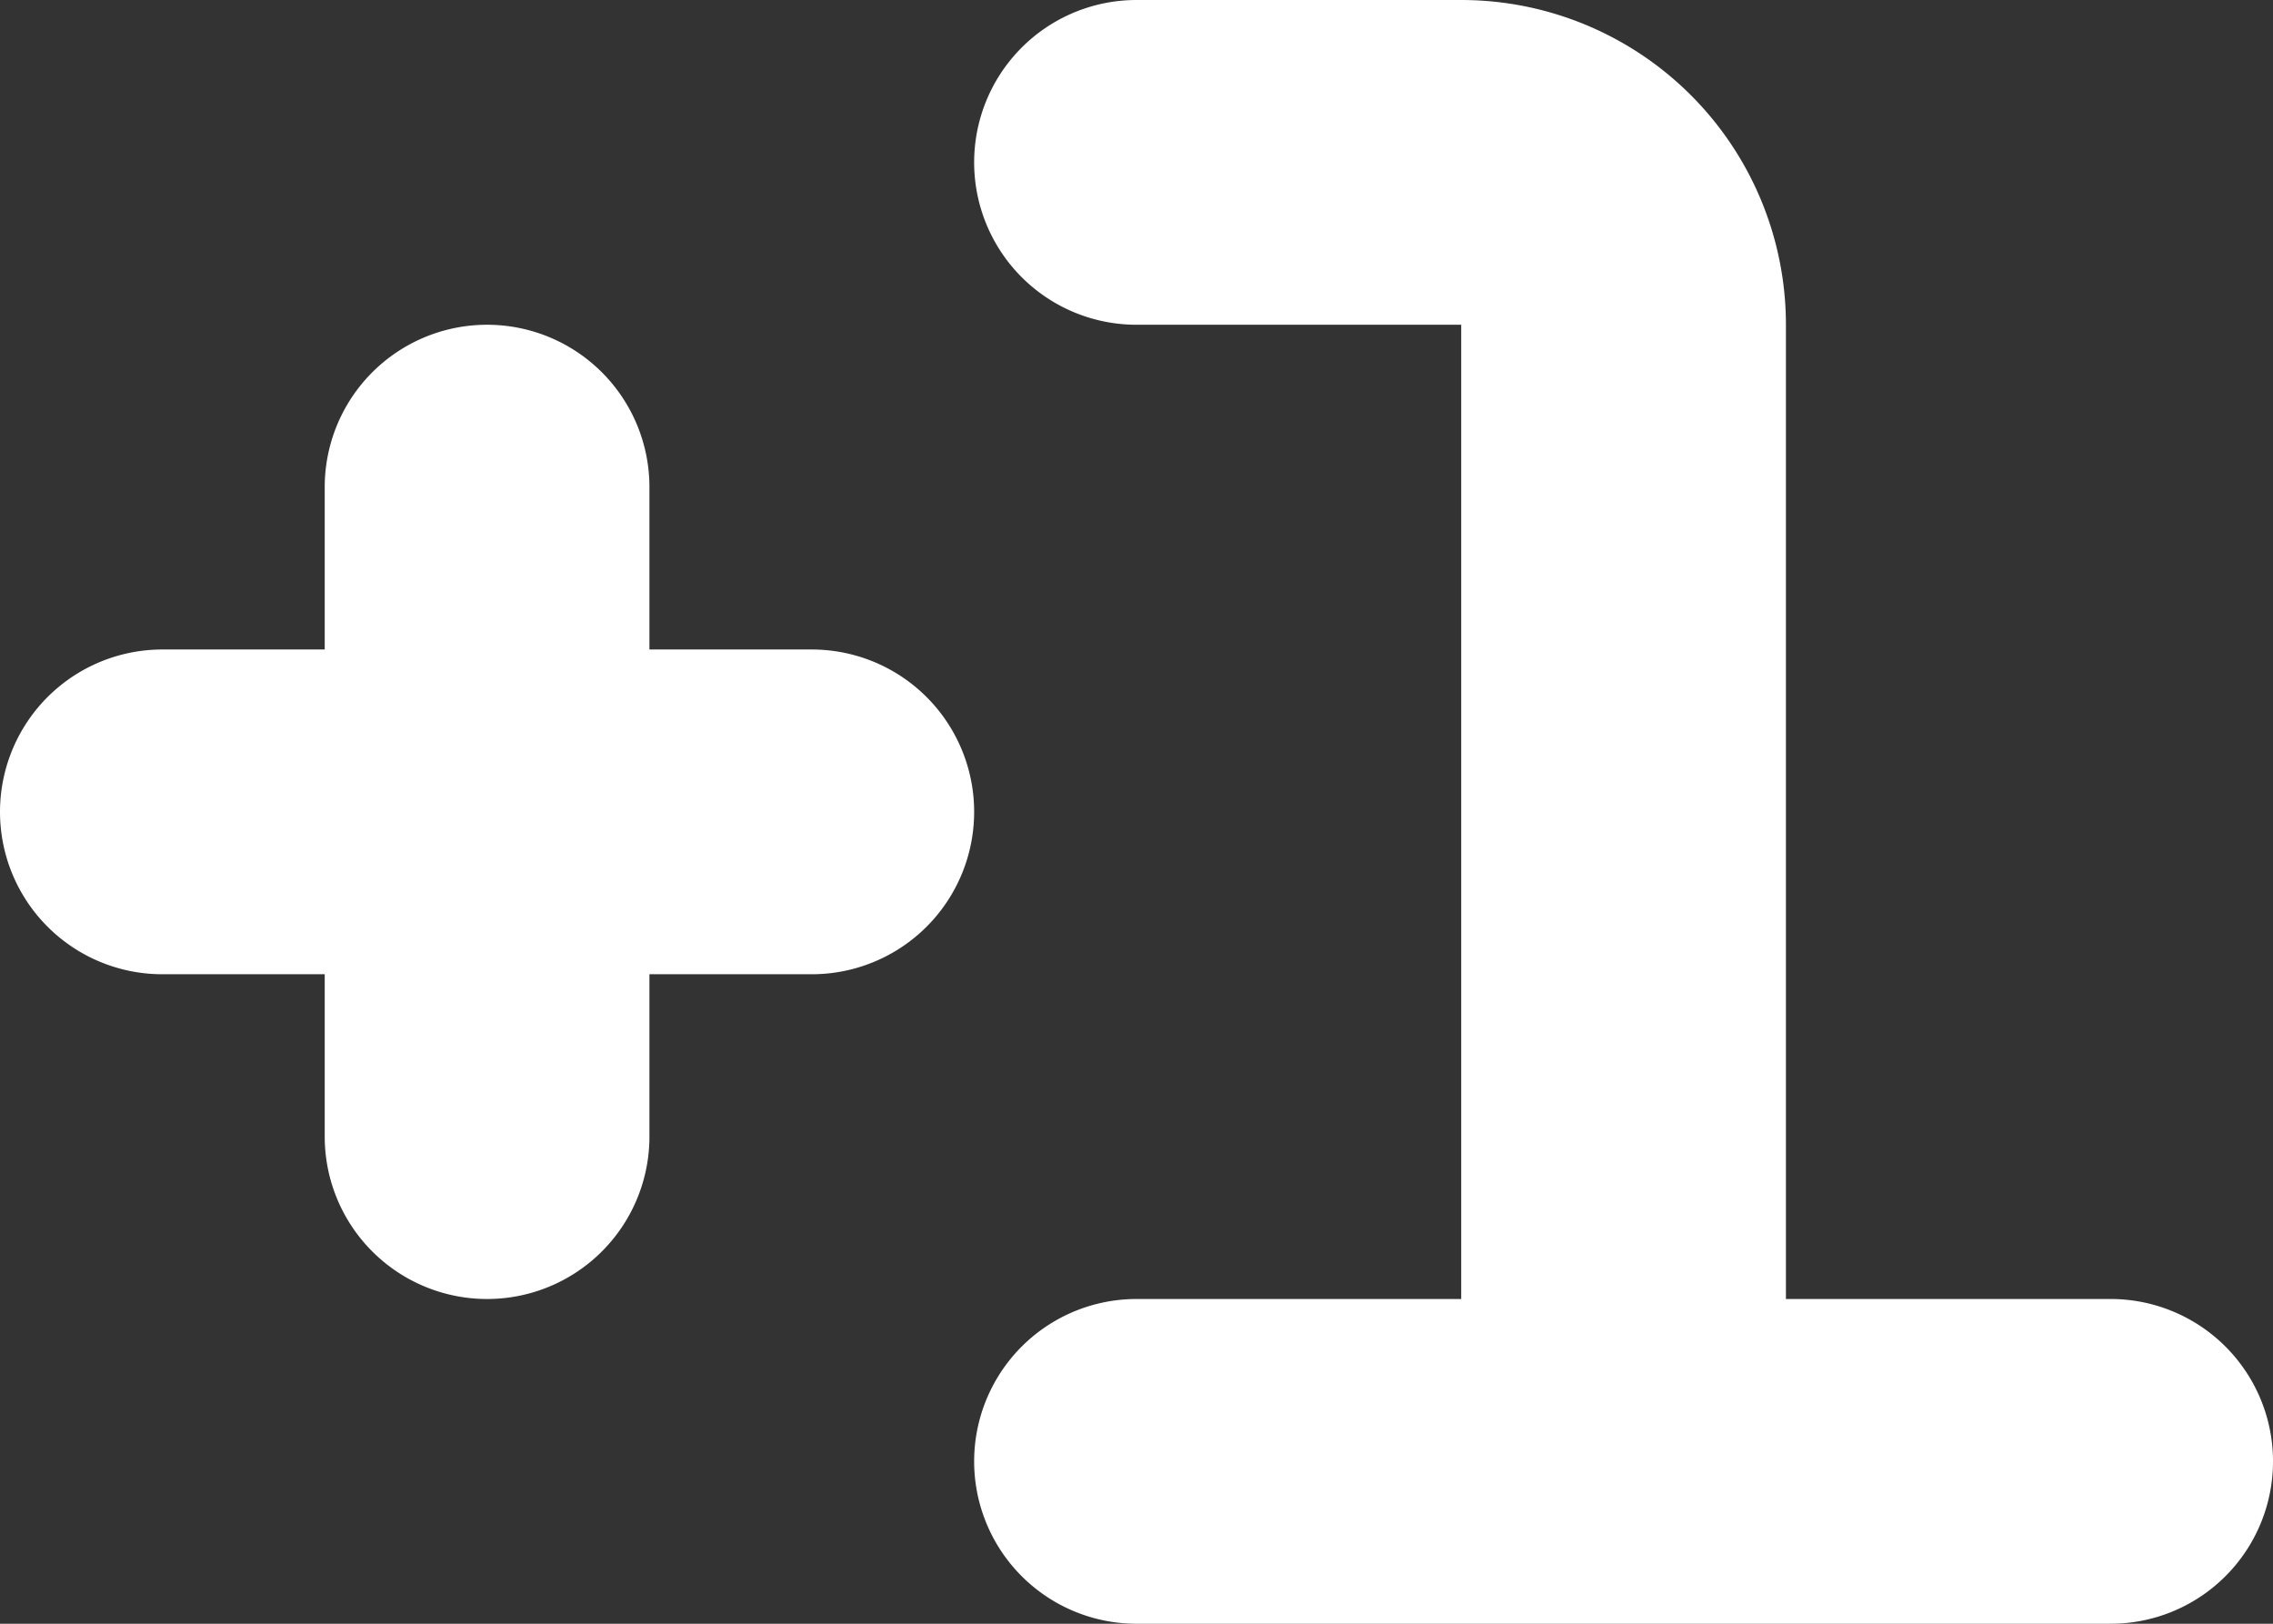 <svg width="14" height="10" viewBox="0 0 14 10" fill="none" xmlns="http://www.w3.org/2000/svg"><rect x="0" y="0" width="14" height="10" fill="#333333" stroke="none"/><path d="M3 3v4M1 5h4m2-4h2a1 1 0 0 1 1 1v7m3 0H7" stroke="#fff" stroke-width="2" stroke-linecap="round"/></svg>